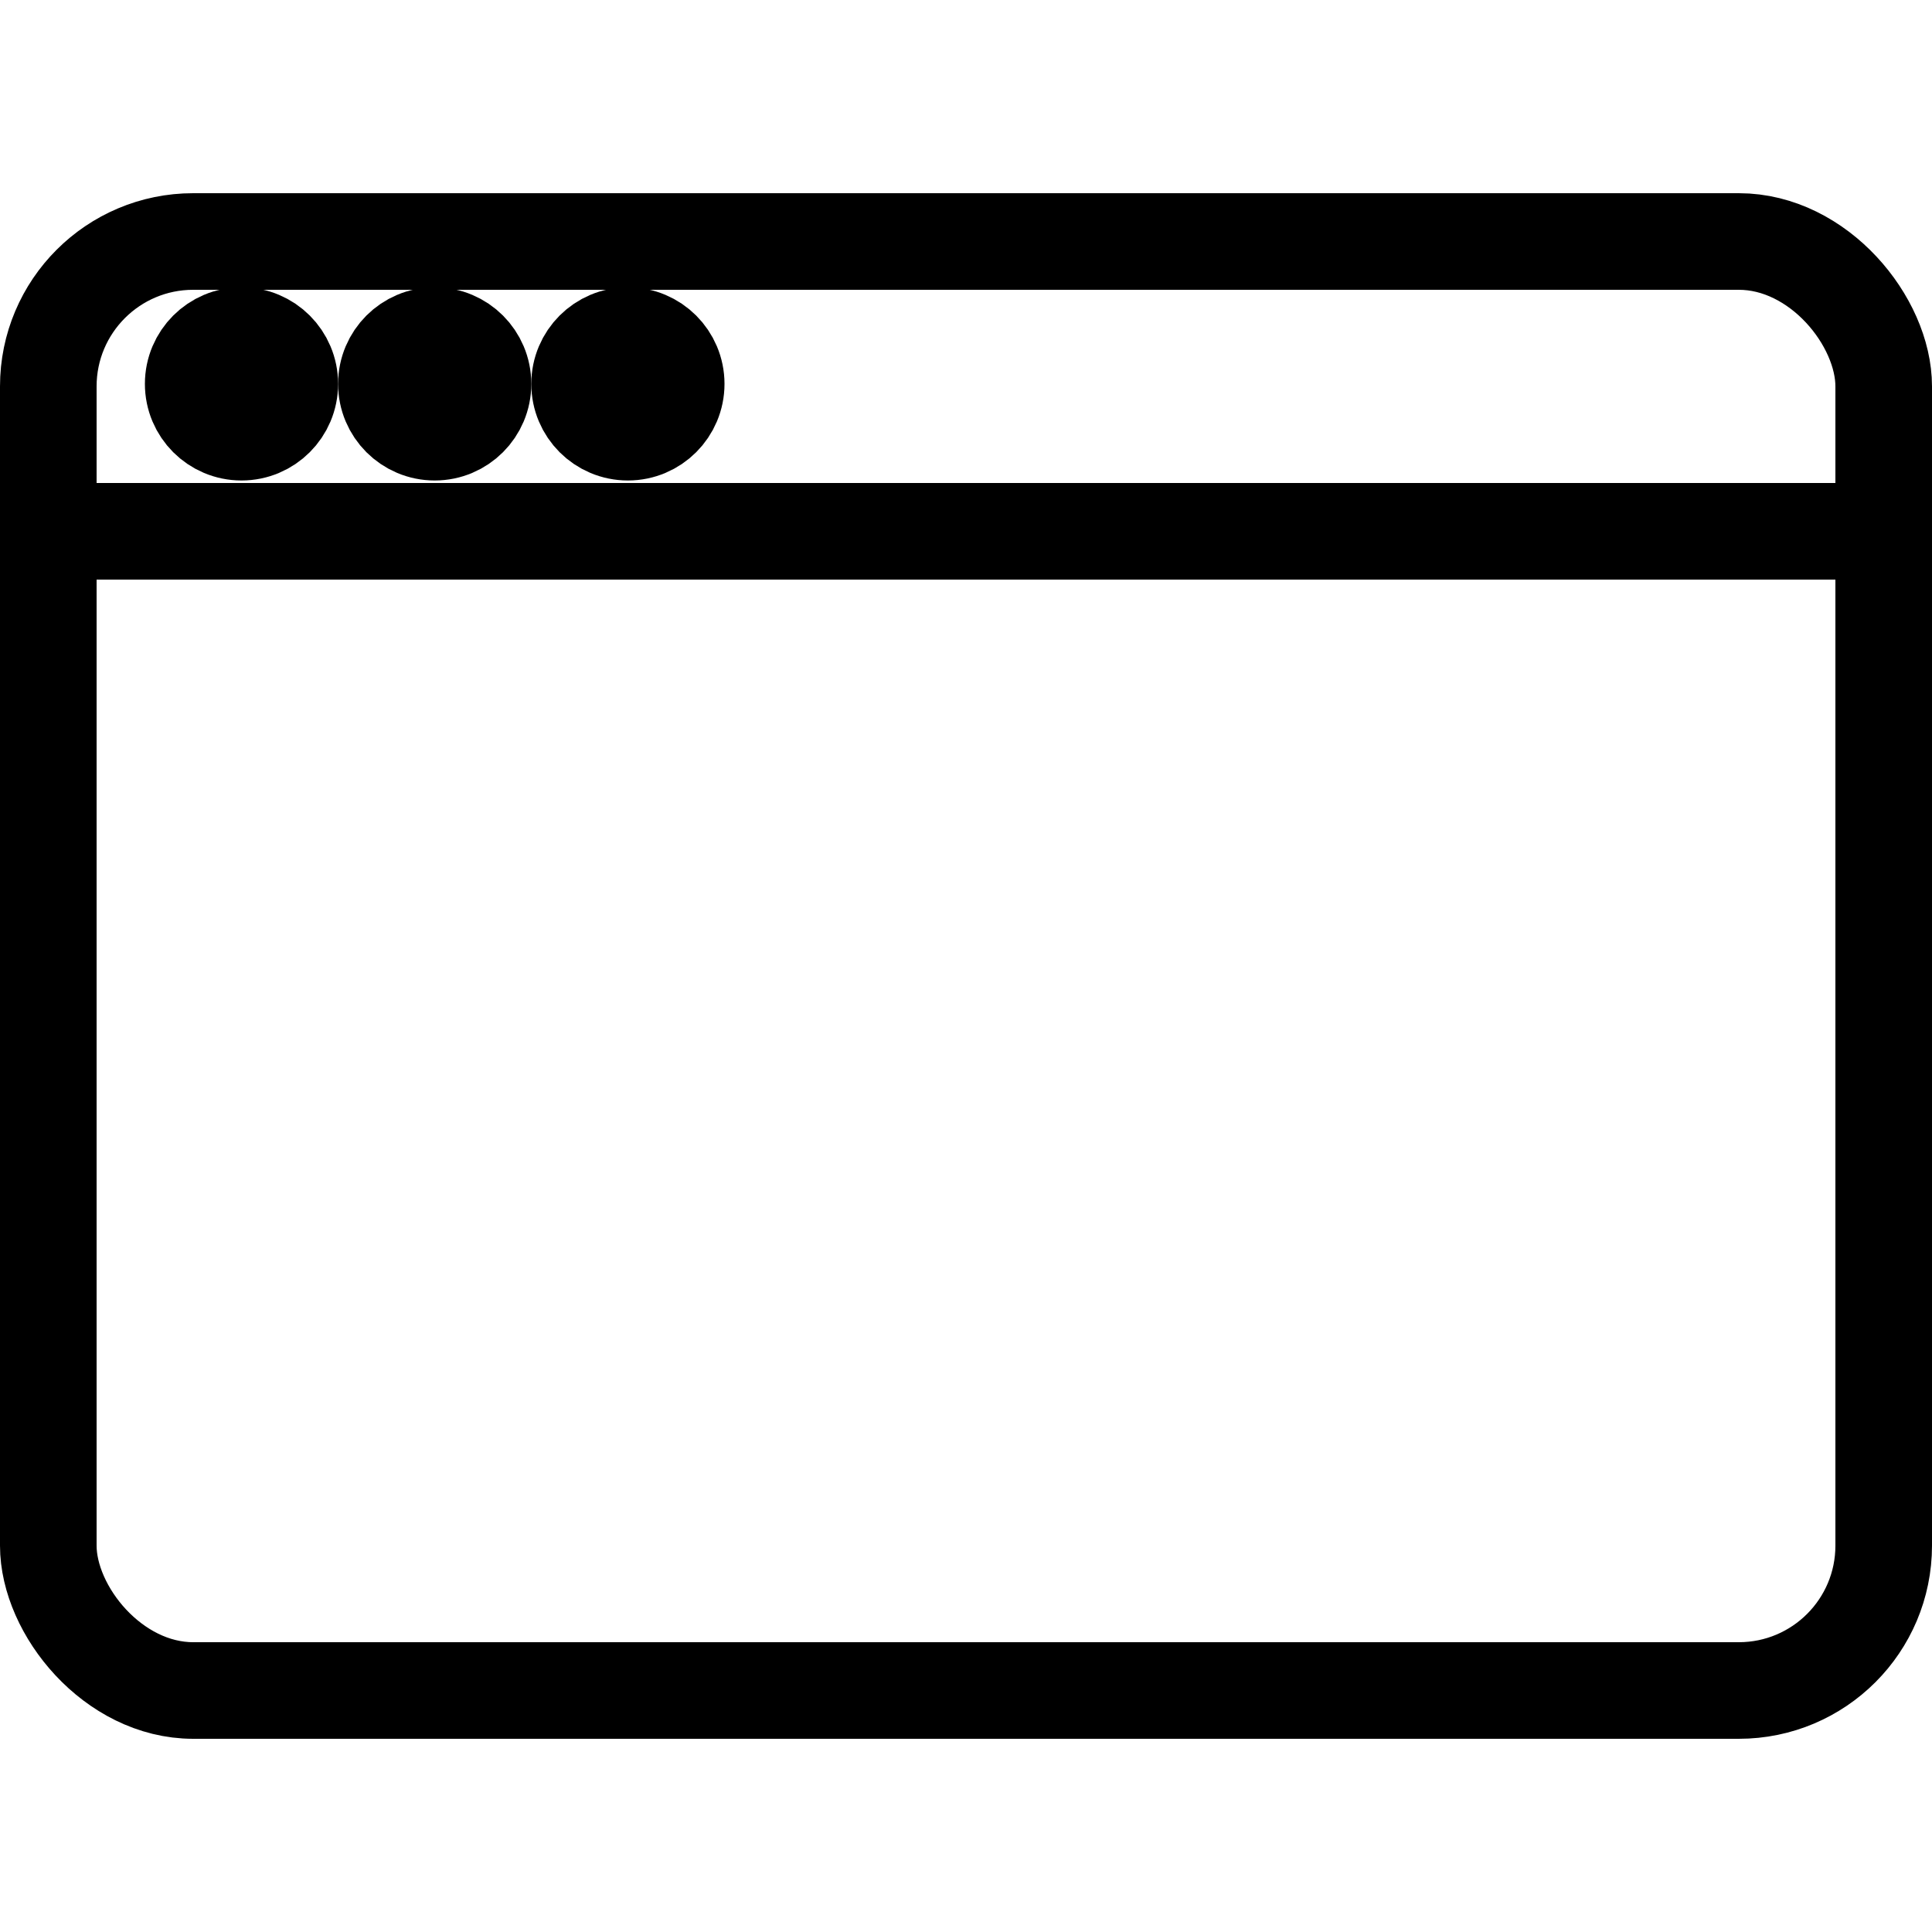 <svg viewBox="0 0 20 16" fill="none" xmlns="http://www.w3.org/2000/svg" stroke="currentColor" width="1em" height="1em"><rect x="0.5" y="0.5" width="19" height="15" rx="1.5"/><line x1="0.105" y1="3.5" x2="19.263" y2="3.5"/><circle cx="2.5" cy="1.974" r="0.5" fill="#282829"/><circle cx="4.5" cy="1.974" r="0.5" fill="#282829"/><circle cx="6.5" cy="1.974" r="0.5" fill="#282829"/></svg>
